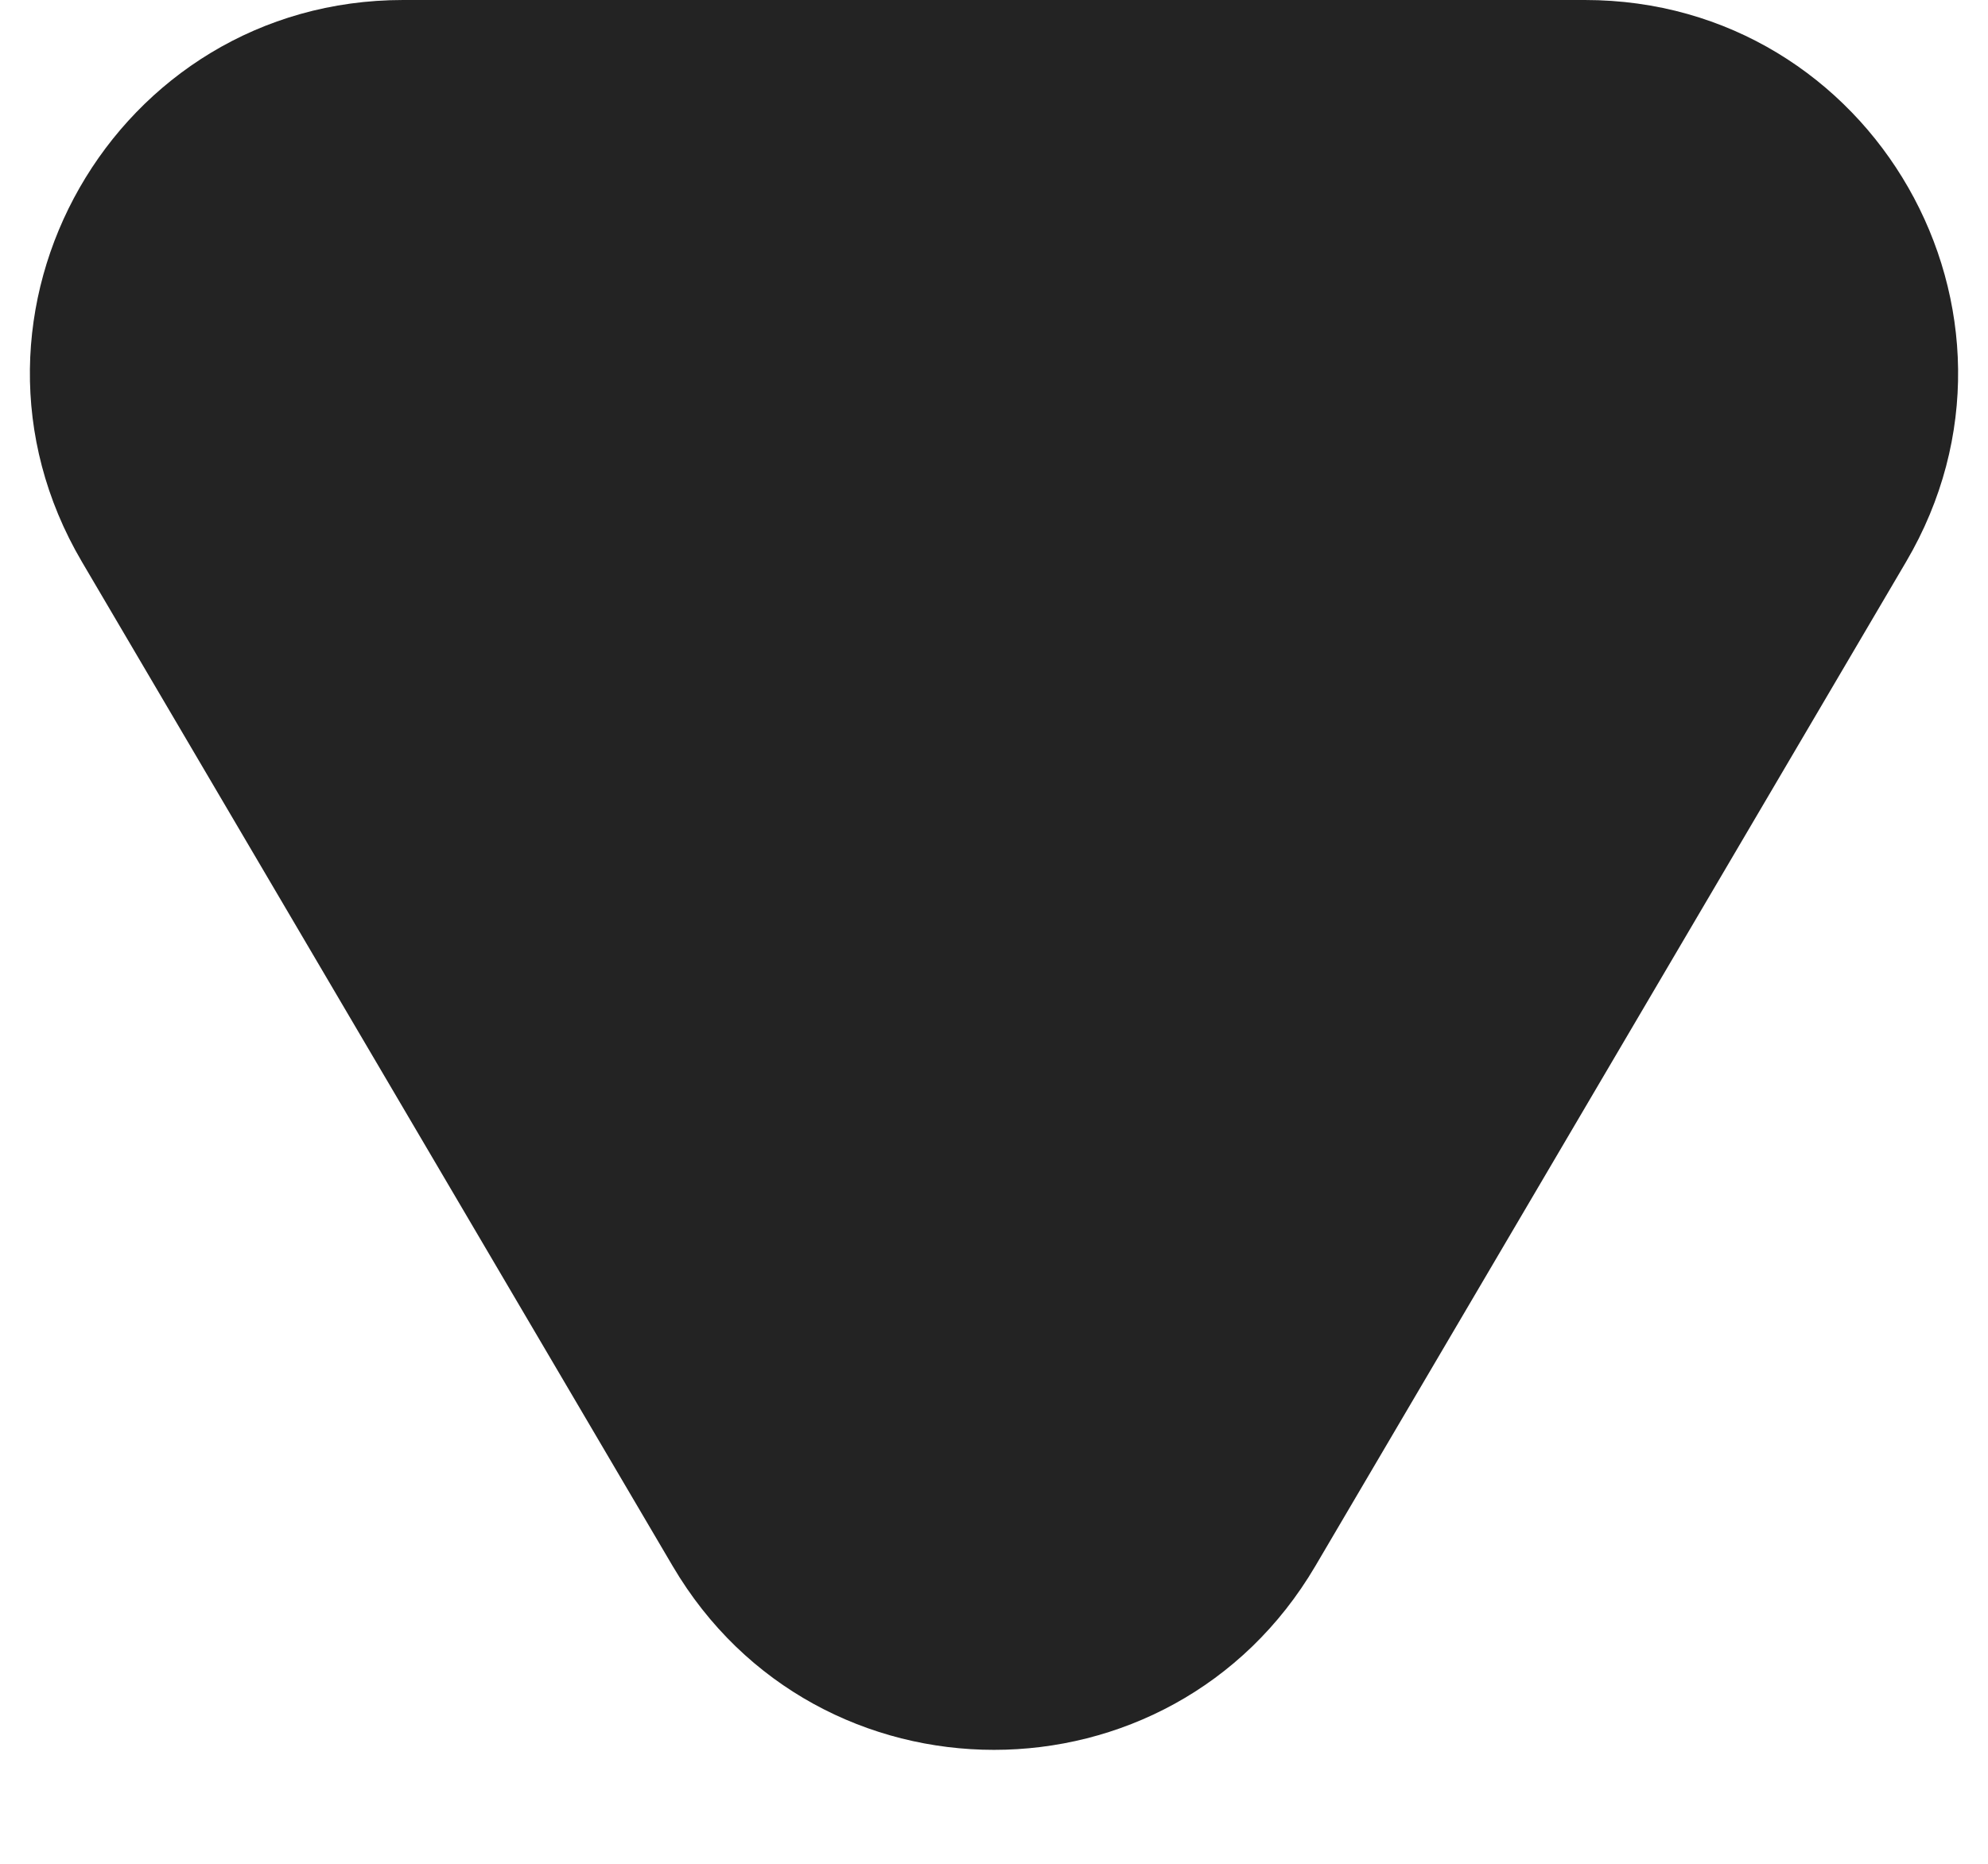 <svg width="16" height="15" viewBox="0 0 16 15" fill="none" xmlns="http://www.w3.org/2000/svg">
<path d="M5.414 12.604C6.574 14.576 9.426 14.576 10.586 12.604L15.341 4.521C16.517 2.521 15.075 0 12.755 0H3.245C0.925 0 -0.517 2.521 0.659 4.521L5.414 12.604Z" fill="#232323"/>
</svg>
